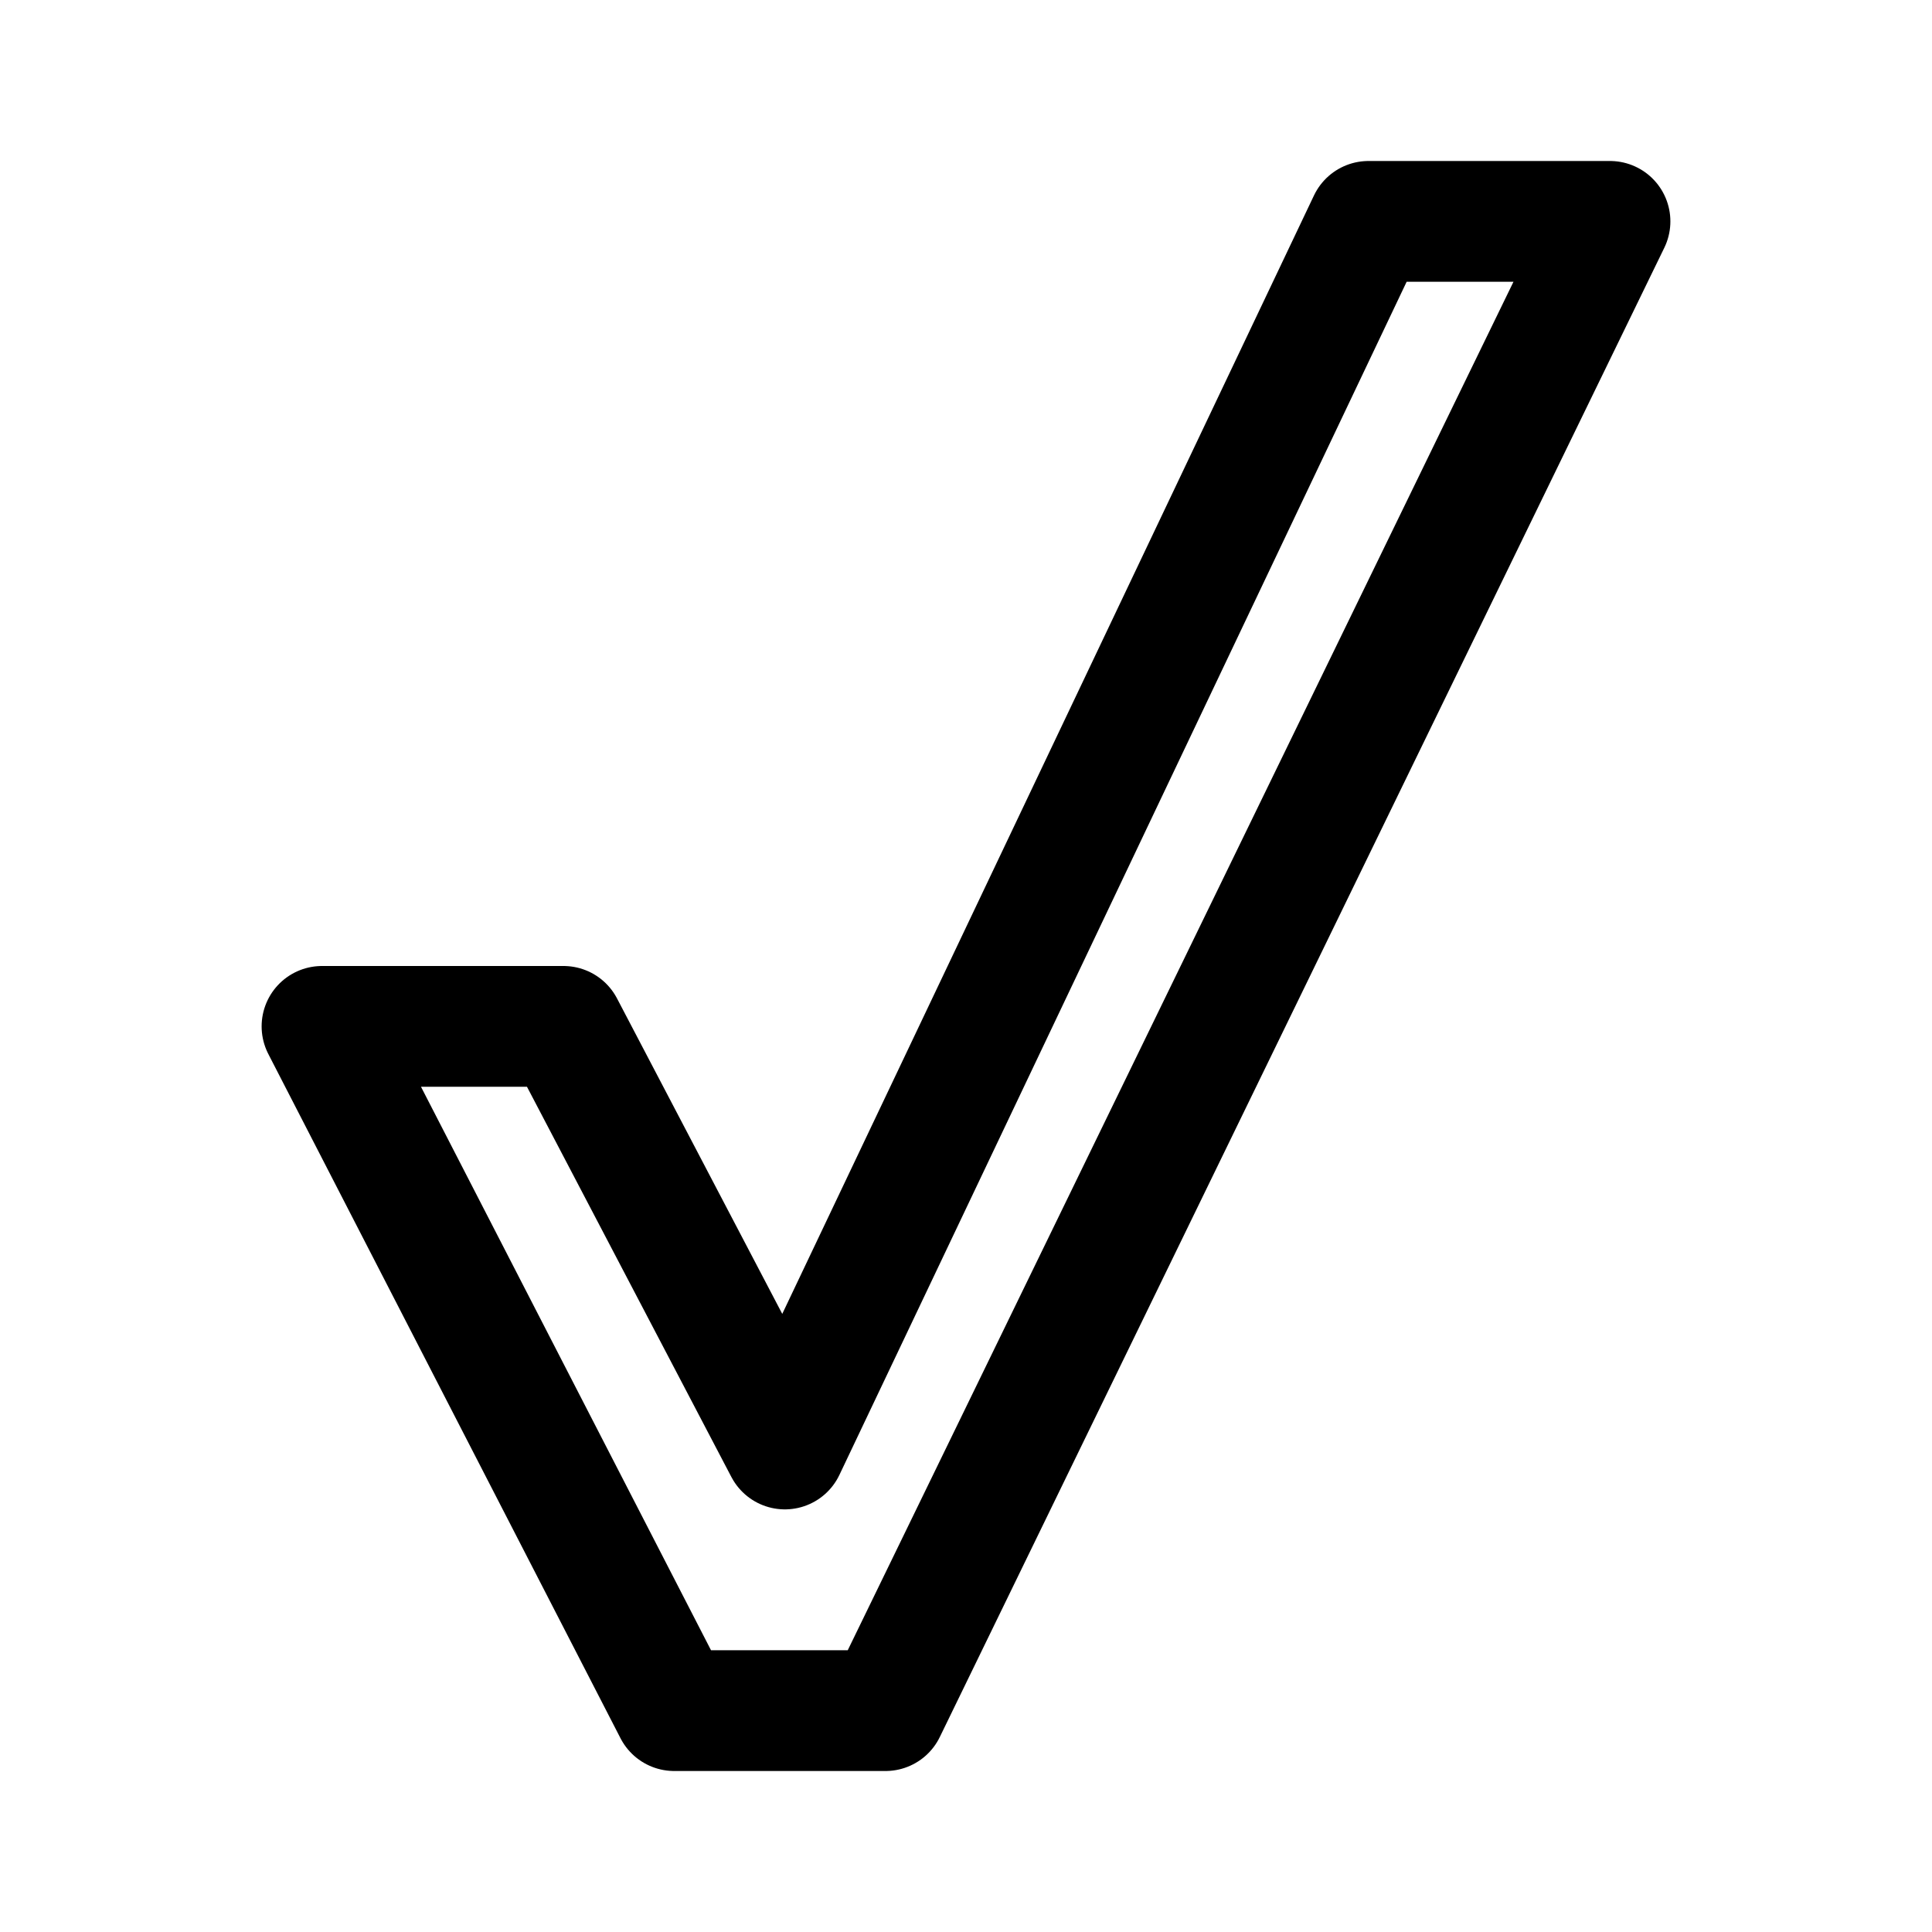 <svg xmlns="http://www.w3.org/2000/svg" width="192" height="192" fill="none" viewBox="0 0 192 192"><path stroke="#000" stroke-linejoin="round" stroke-width="12" d="M160 22h-24L78 144l-22-42H32l35 68h21l72-148Z"/></svg>
